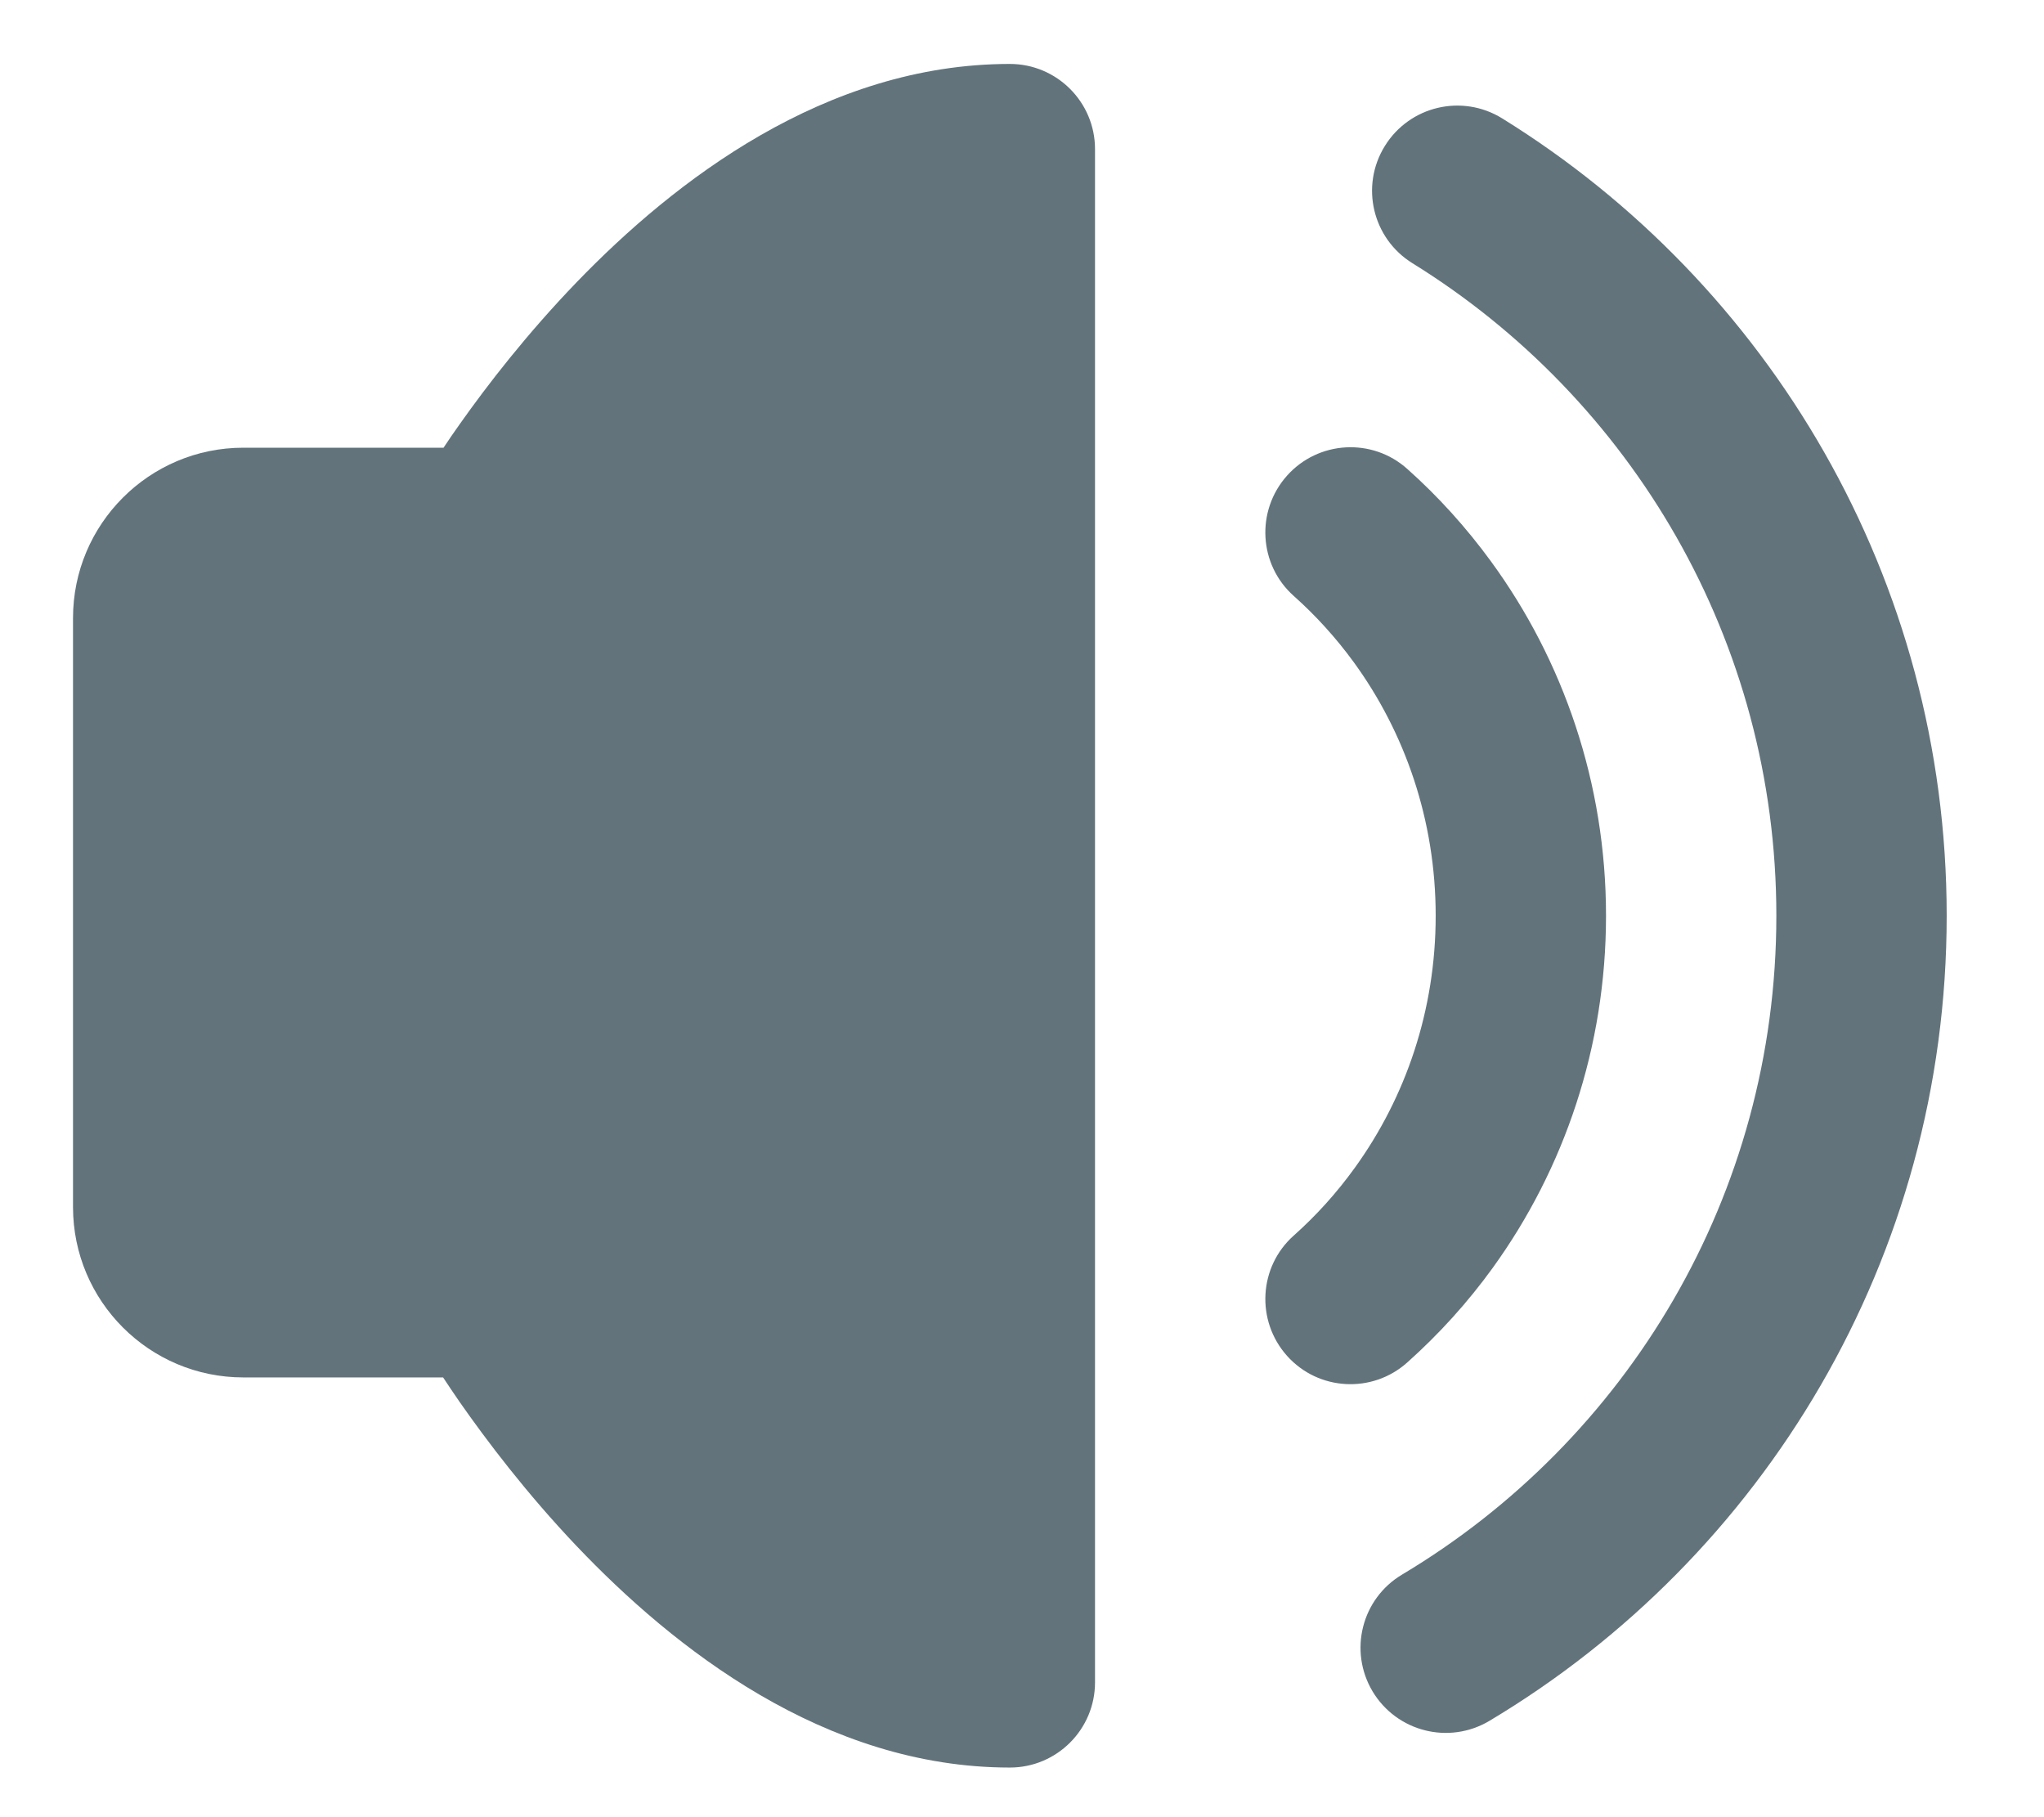<svg width="18" height="16" viewBox="0 0 18 16" fill="none" xmlns="http://www.w3.org/2000/svg">
<path d="M8.893 0.563C7.266 0.563 5.936 1.597 5.081 2.482C4.64 2.939 4.29 3.393 4.051 3.731C3.997 3.807 3.948 3.878 3.906 3.942H2.143C1.315 3.942 0.643 4.614 0.643 5.442V10.628C0.643 11.456 1.315 12.128 2.143 12.128H3.902C3.945 12.193 3.993 12.265 4.047 12.343C4.286 12.685 4.636 13.148 5.077 13.612C5.93 14.509 7.261 15.563 8.893 15.563C9.307 15.563 9.643 15.227 9.643 14.813V1.313C9.643 0.899 9.307 0.563 8.893 0.563Z" fill="#62737B"/>
<path fill-rule="evenodd" clip-rule="evenodd" d="M11.334 4.188C11.609 3.88 12.084 3.852 12.393 4.129C12.666 4.372 12.913 4.646 13.13 4.943C13.767 5.815 14.143 6.896 14.143 8.063C14.143 9.22 13.774 10.293 13.147 11.161C12.926 11.467 12.673 11.746 12.393 11.996C12.084 12.273 11.609 12.246 11.334 11.938C11.058 11.629 11.084 11.154 11.393 10.879C11.593 10.701 11.773 10.501 11.931 10.282C12.378 9.663 12.643 8.897 12.643 8.063C12.643 7.222 12.373 6.449 11.919 5.827C11.764 5.615 11.588 5.421 11.393 5.247C11.084 4.972 11.058 4.497 11.334 4.188Z" fill="#62737B"/>
<path fill-rule="evenodd" clip-rule="evenodd" d="M12.195 1.286C12.413 0.933 12.875 0.824 13.228 1.042C15.576 2.495 17.143 5.096 17.143 8.063C17.143 11.077 15.526 13.713 13.116 15.152C12.76 15.364 12.3 15.248 12.087 14.892C11.875 14.536 11.991 14.076 12.347 13.864C14.323 12.684 15.643 10.528 15.643 8.063C15.643 5.637 14.363 3.509 12.439 2.318C12.086 2.1 11.977 1.638 12.195 1.286Z" fill="#62737B"/>
</svg>
